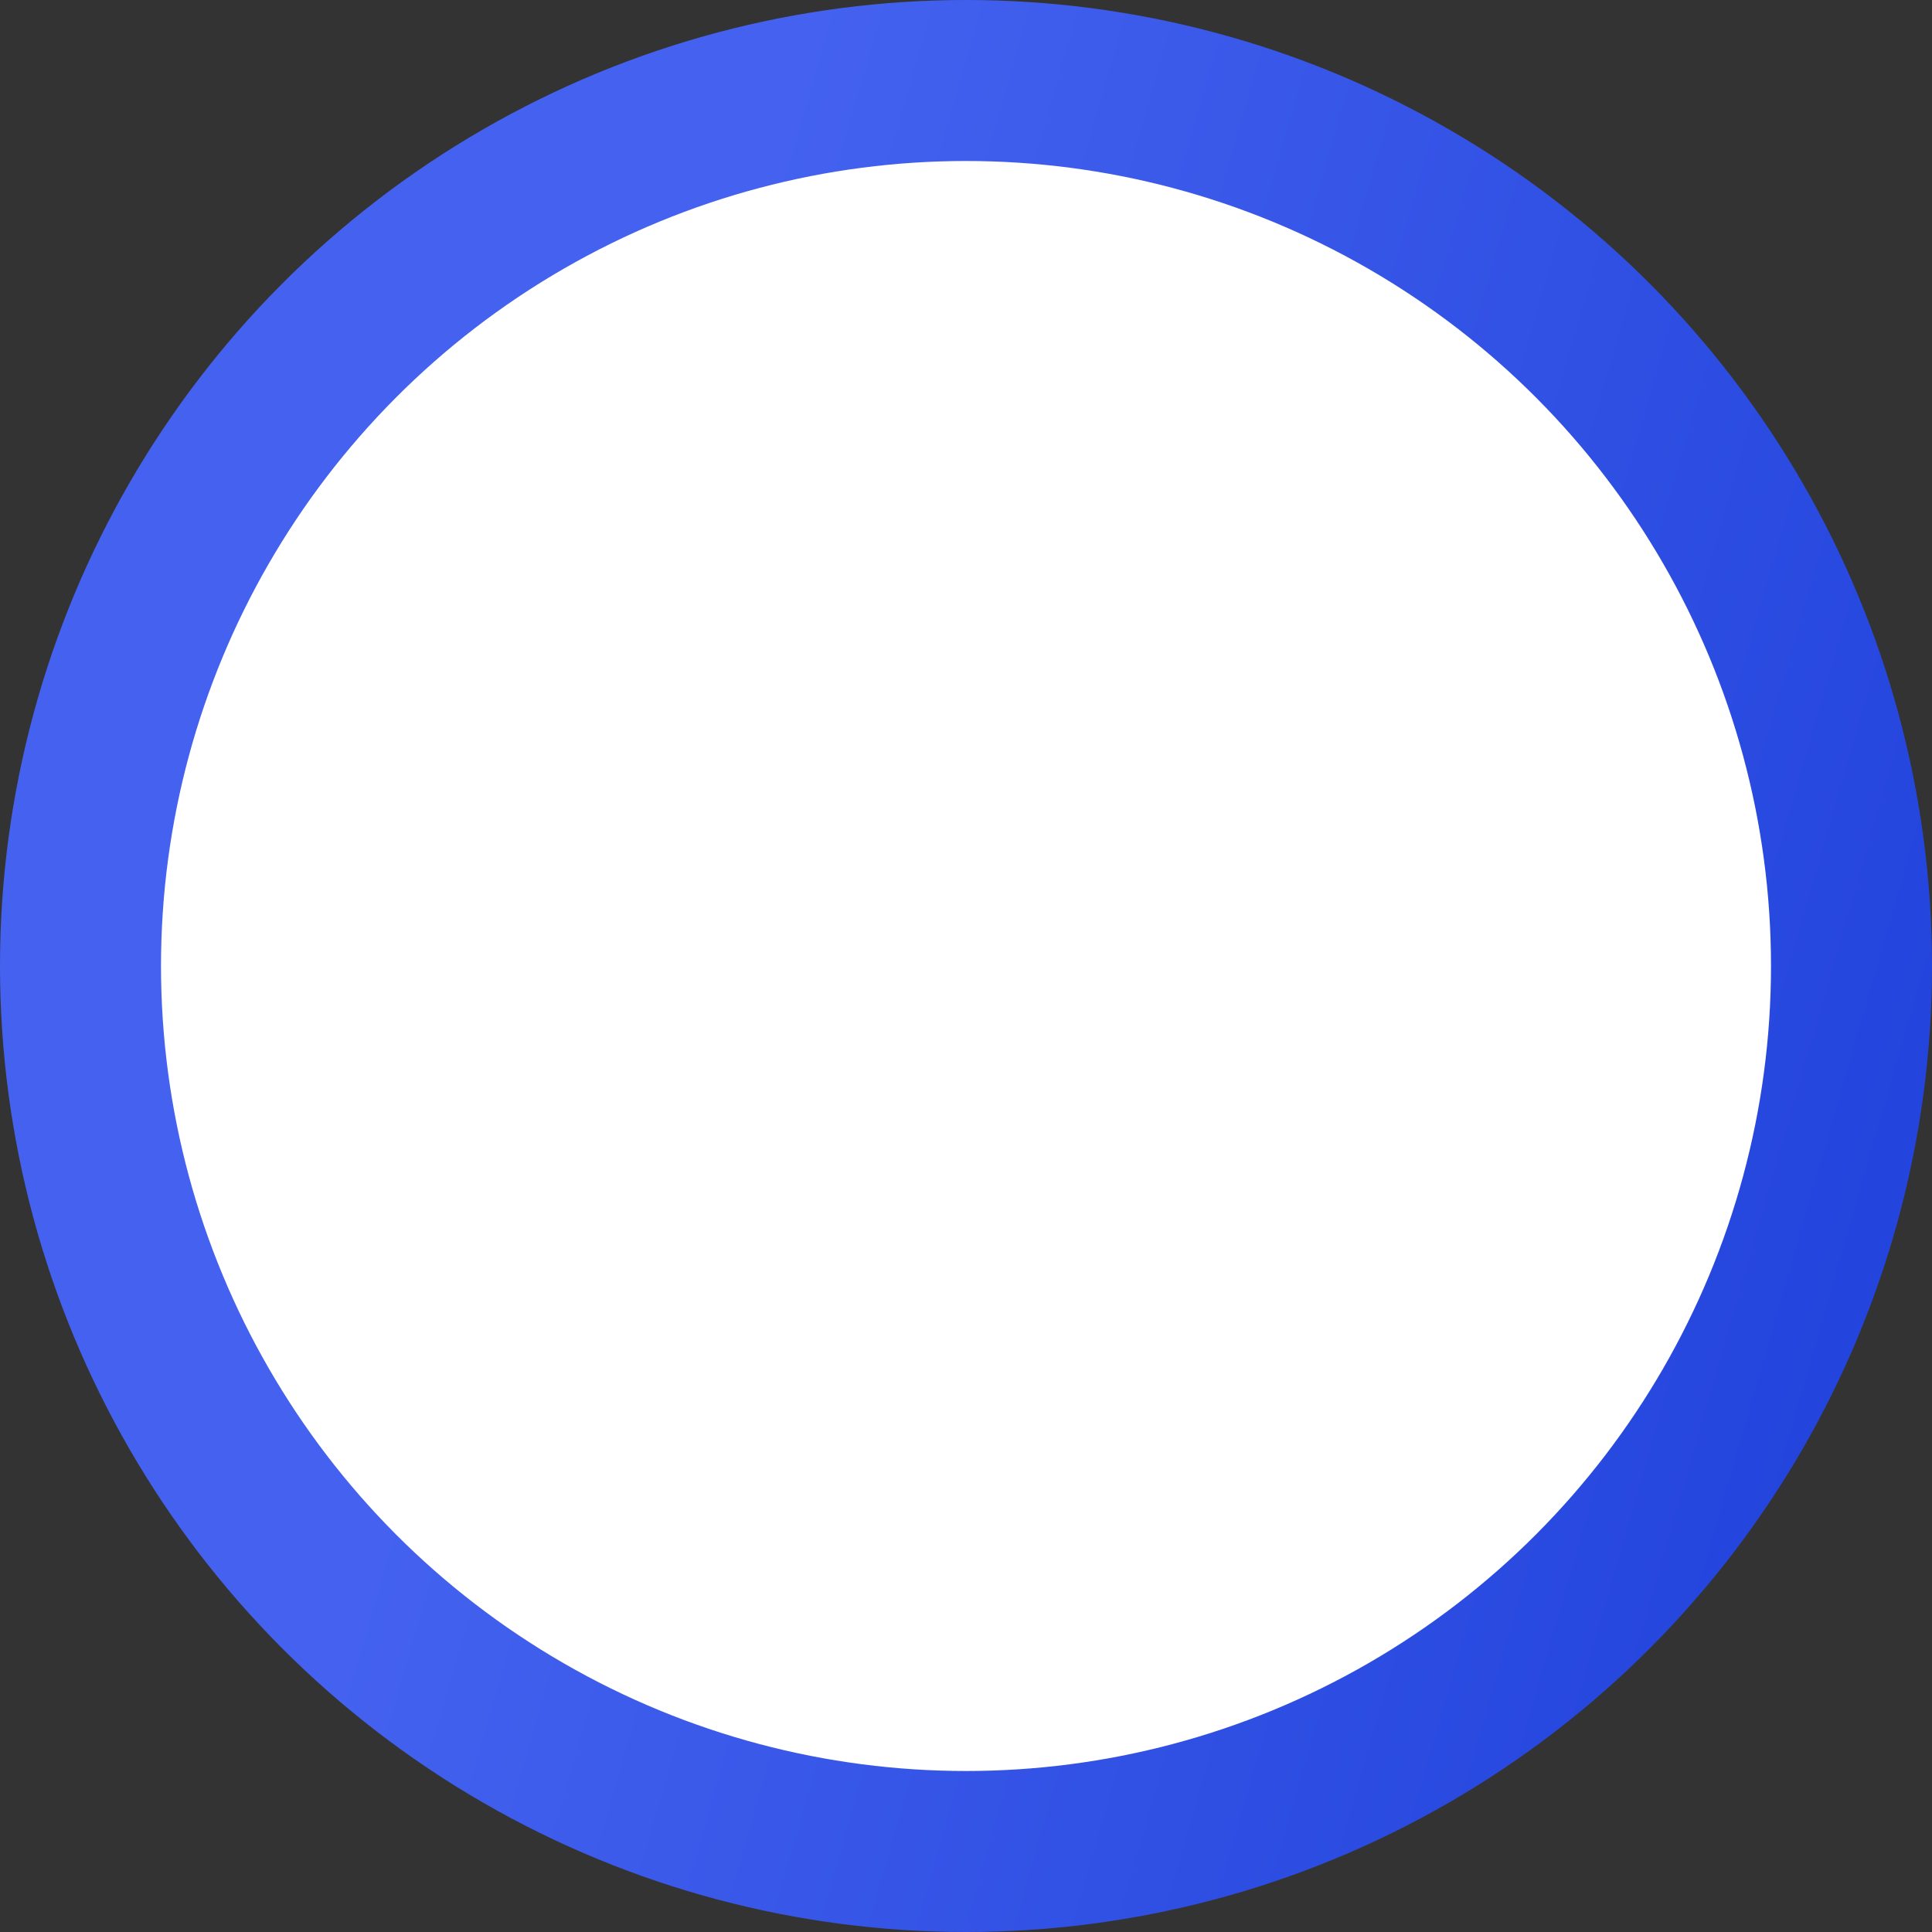 <svg width="24" height="24" viewBox="0 0 24 24" fill="none" xmlns="http://www.w3.org/2000/svg">
<rect x="0" y="0" width="24" height="24" fill="#333333" stroke="none"/>
<circle cx="12" cy="12" r="11" fill="white" stroke="url(#paint0_linear_1_134)" stroke-width="2"/>
<defs>
<linearGradient id="paint0_linear_1_134" x1="10.091" y1="4.18761e-06" x2="30.795" y2="5.959" gradientUnits="userSpaceOnUse">
<stop stop-color="#4462EF"/>
<stop offset="1" stop-color="#1B3DD8"/>
</linearGradient>
</defs>
</svg>
